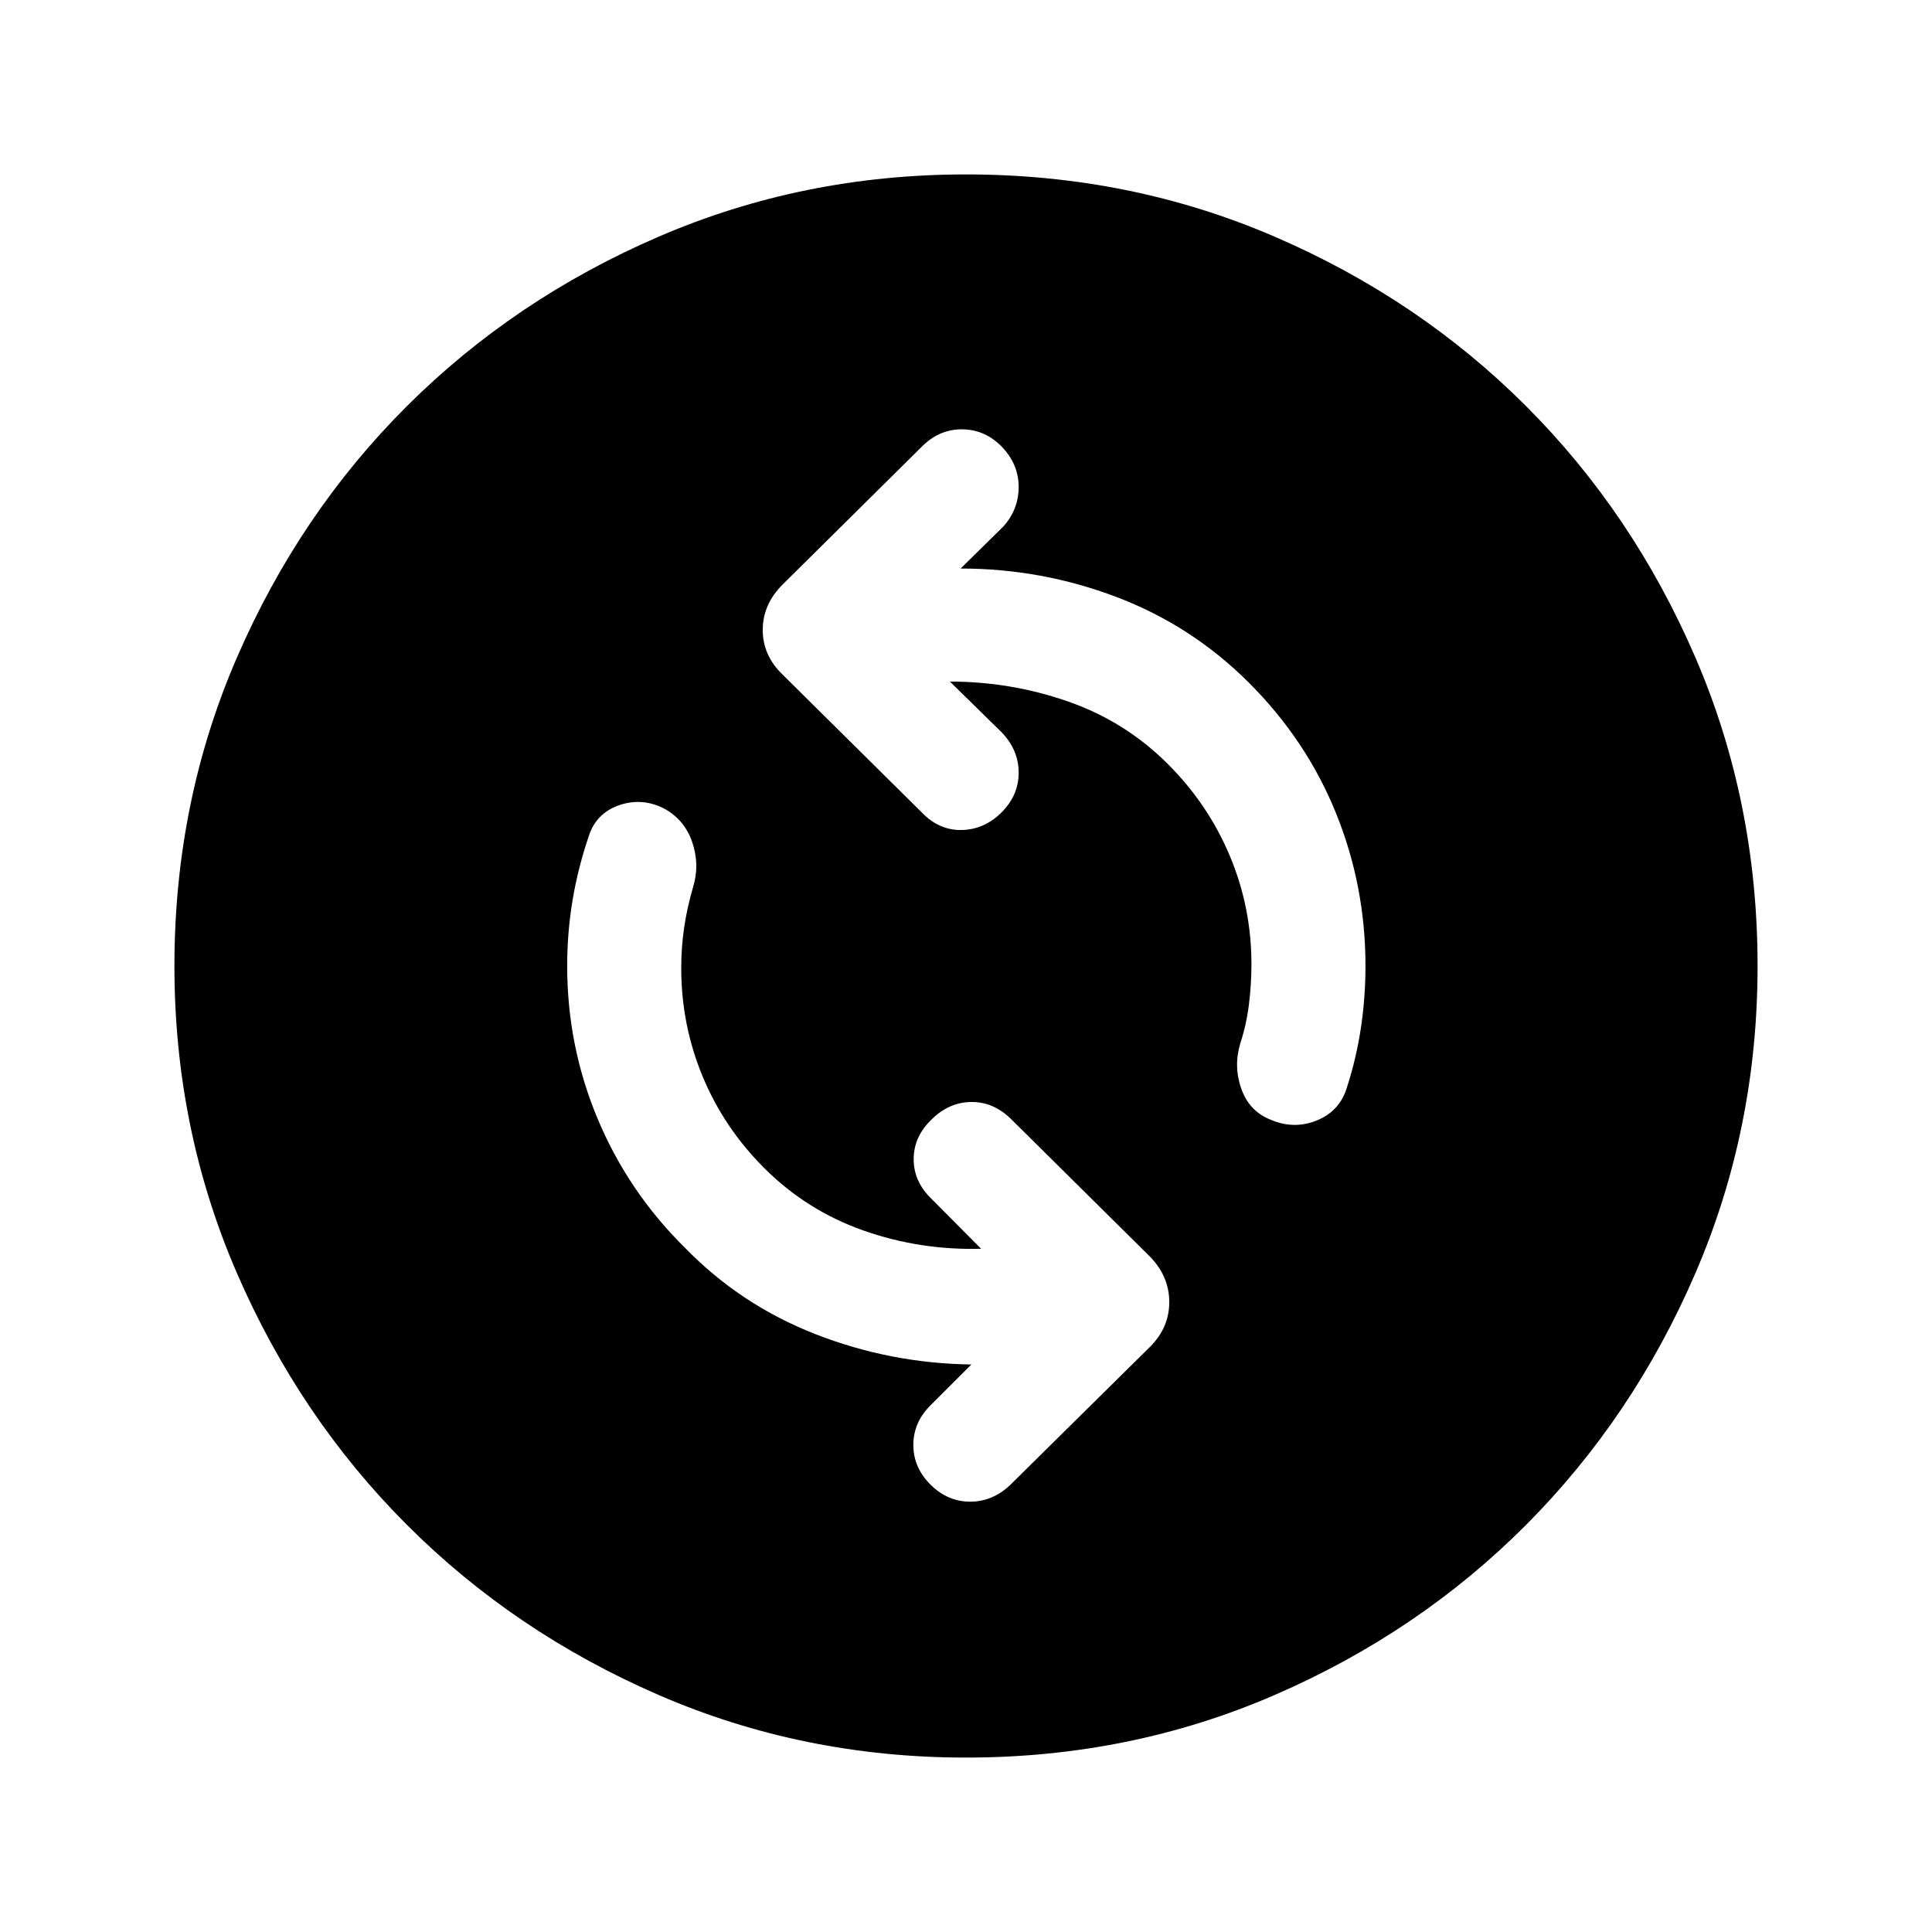 <svg xmlns="http://www.w3.org/2000/svg" height="40" viewBox="0 -960 960 960" width="40"><path d="M487.5-339.5q-30.33.83-58.5-9.08-28.17-9.92-49.33-31.09-20-20-30.59-45.58Q338.5-450.83 338.5-479q0-10.17 1.42-19.92 1.41-9.75 4.41-20.08 3.5-11.33-.41-22.67Q340-553 329.5-558.5q-11-5.33-22.25-1.25t-14.75 15.42q-5.33 15.66-8 31.66T281.83-480q0 39.83 15.17 76t43.17 63.83q27.66 28.5 65 43.09 37.33 14.58 77.5 15.08l-20.34 20.33q-8.5 8.5-8.5 19.67 0 11.17 8.5 19.67 8.5 8.5 19.75 8.5t20.09-8.5l69.33-68.5q9.5-9.5 9.5-22.17 0-12.67-9.5-22.5l-69.33-68.67q-8.84-8.5-19.84-8.25t-19.5 8.75Q454-395.17 454-384q0 11.17 8.83 19.67l24.67 24.83ZM472-621.33q30.33 0 58.75 9.91 28.42 9.92 49.58 31.09 20 20 30.75 45.58T621.83-481q0 10.17-1.25 20.17-1.25 10-4.25 19.16-3.5 11.5.5 22.75t14.84 15.42q11.5 4.83 22.83.17 11.33-4.67 14.83-16.5 4.67-14.5 6.92-29.59 2.25-15.08 2.25-30.58 0-39.83-14.67-76-14.66-36.17-43.16-64.67-28.5-28.5-65.84-42.66-37.33-14.17-77.5-14.17l21.17-20.83q7.67-8.5 7.67-19.75t-8.5-20.09q-8.5-8.5-19.75-8.5t-19.75 8.5l-69.34 68.67Q379-659.67 379-647t9.83 22.17l69.34 68.66q8.5 8.84 19.75 8.59t19.75-8.75q8.5-8.5 8.5-19.75t-8.5-20.09L472-621.33Zm8 534.66q-81 0-152.67-31.08-71.66-31.08-125.08-84.5t-84.5-125.08Q86.67-399 86.67-480q0-81.67 31.08-153.33 31.08-71.67 84.5-124.92t125.08-84.17Q399-873.33 480-873.33q81.67 0 153.33 30.91Q705-811.5 758.25-758.25t84.17 124.92q30.91 71.66 30.91 153.33 0 81-30.91 152.67-30.92 71.66-84.17 125.08t-124.92 84.5Q561.67-86.67 480-86.67Z"/></svg>